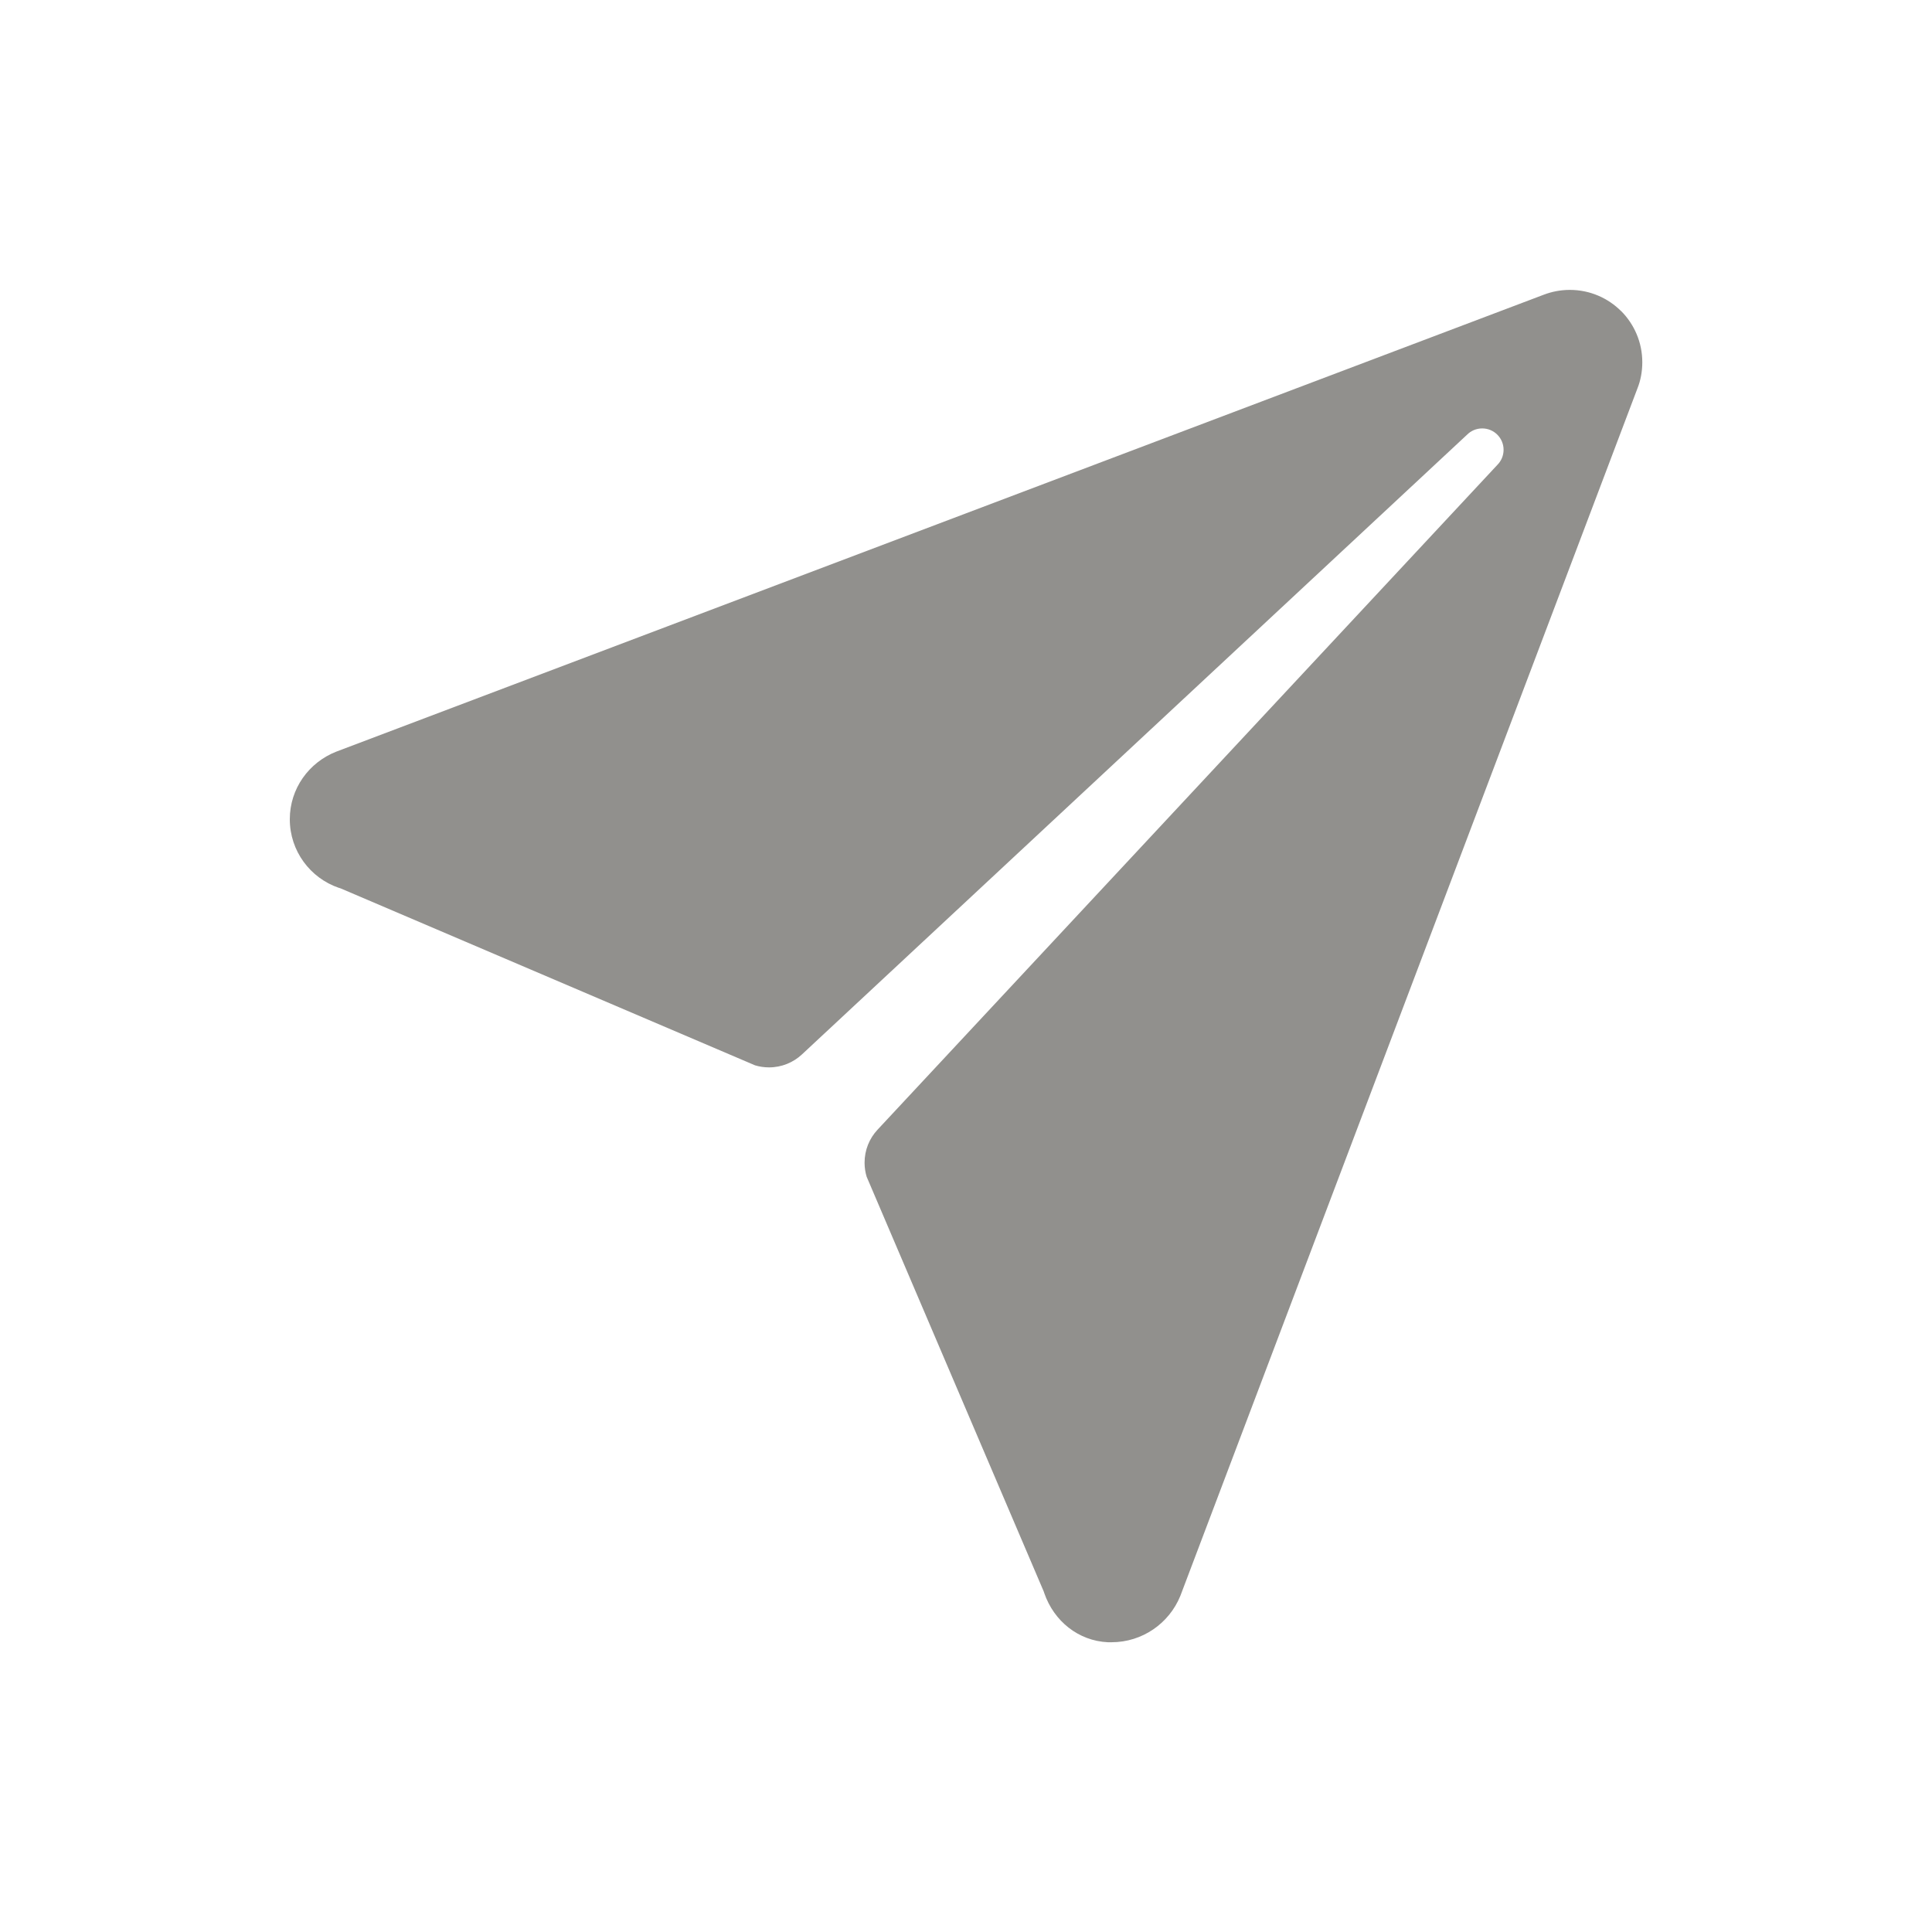 <!-- Generated by IcoMoon.io -->
<svg version="1.1" xmlns="http://www.w3.org/2000/svg" width="40" height="40" viewBox="0 0 40 40">
<title>io-paper-plane</title>
<path fill="#91908d" d="M33.563 6.441c-0.271-0.271-0.646-0.439-1.061-0.439-0.192 0-0.375 0.036-0.543 0.101l0.010-0.004-25.007 9.463c-0.567 0.223-0.962 0.765-0.962 1.4 0 0.658 0.424 1.217 1.013 1.419l0.011 0.003 0.026 0.008 8.581 3.664c0.087 0.027 0.187 0.043 0.291 0.043 0.263 0 0.503-0.102 0.681-0.268l-0.001 0.001 13.773-12.833c0.080-0.080 0.19-0.129 0.313-0.129 0.244 0 0.442 0.198 0.442 0.442 0 0.122-0.049 0.233-0.129 0.313v0l-12.834 13.766c-0.166 0.178-0.267 0.418-0.267 0.681 0 0.104 0.016 0.204 0.045 0.298l-0.002-0.007 3.666 8.586c0.004 0.013 0.008 0.024 0.012 0.036 0.2 0.579 0.706 0.988 1.318 1.016 0.027 0 0.036 0 0.063 0 0.003 0 0.006 0 0.009 0 0.644 0 1.195-0.395 1.425-0.956l0.004-0.010 9.462-24.995c0.064-0.16 0.1-0.346 0.1-0.54 0-0.413-0.167-0.787-0.437-1.059l0 0z"></path>
</svg>
